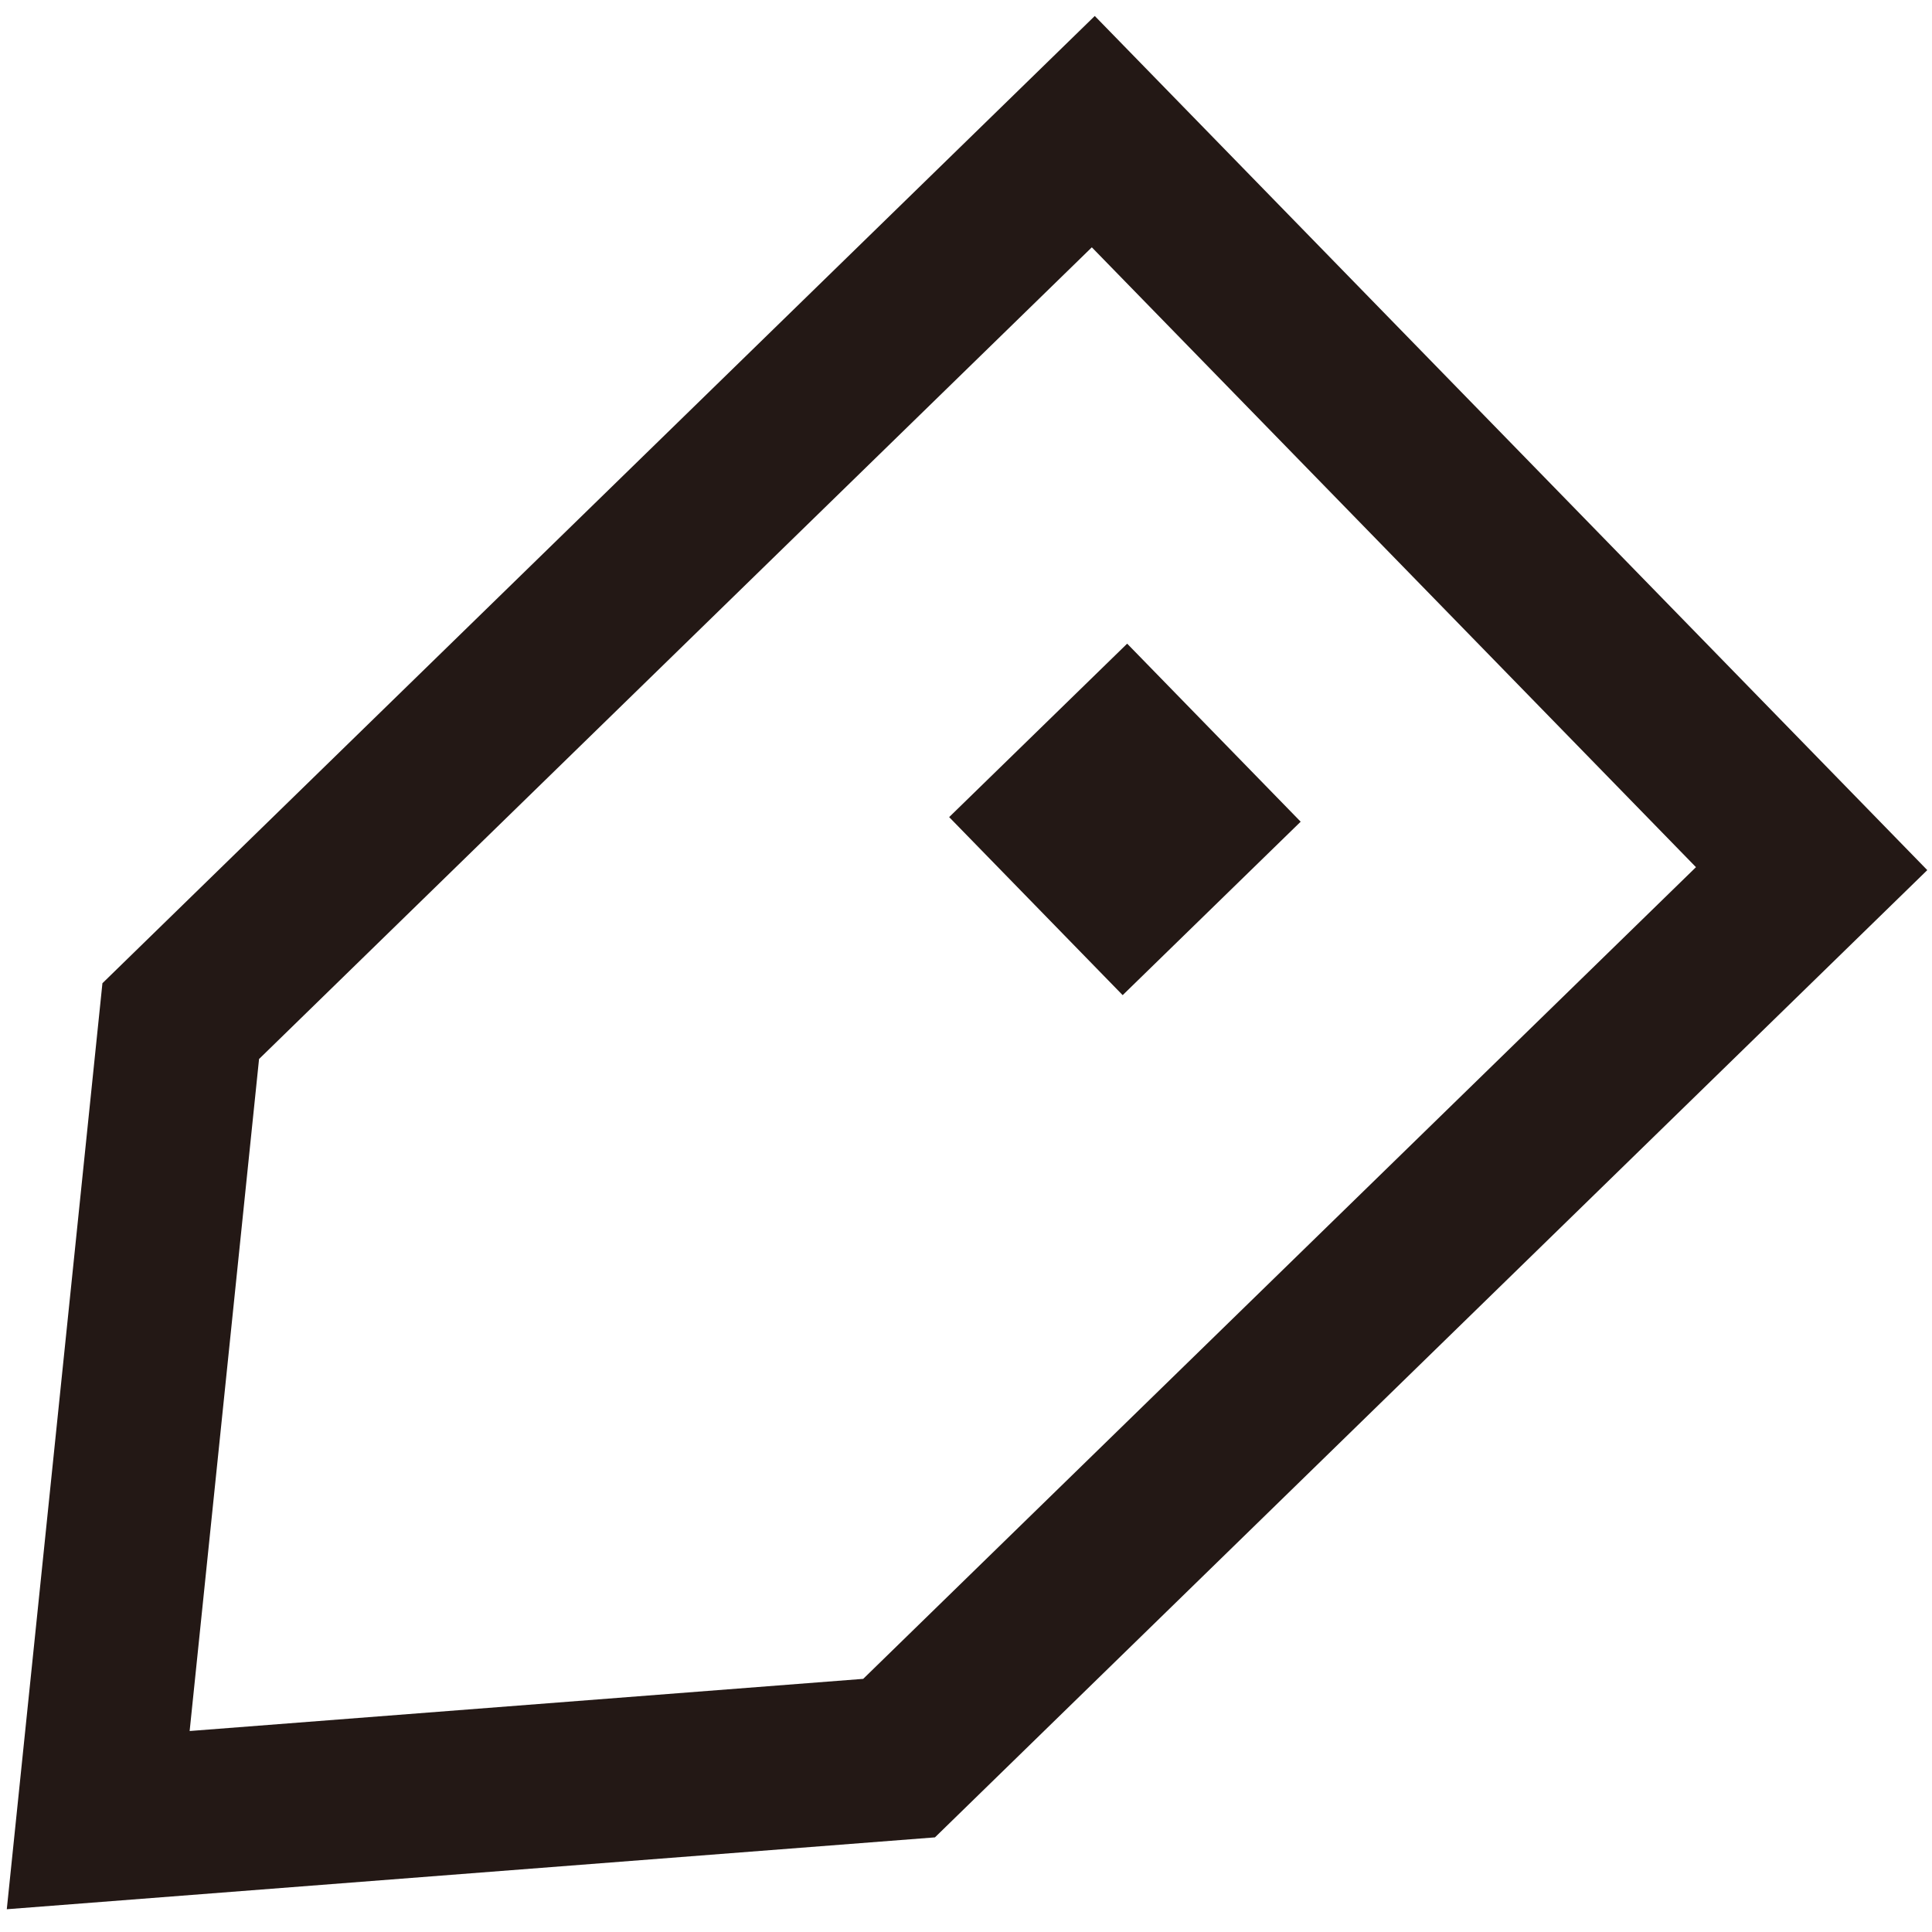 <?xml version="1.0" standalone="no"?><!DOCTYPE svg PUBLIC "-//W3C//DTD SVG 1.1//EN"
        "http://www.w3.org/Graphics/SVG/1.1/DTD/svg11.dtd">
<svg t="1593668590208" class="icon" viewBox="0 0 1024 1024" version="1.1" xmlns="http://www.w3.org/2000/svg" p-id="2273"
     xmlns:xlink="http://www.w3.org/1999/xlink" width="200" height="200">
    <defs>
        <style type="text/css"></style>
    </defs>
    <path d="M3.598 1011.934l50.691-490.802L580.255 8.468l441.246 452.712-525.959 512.665L3.598 1011.934z m133.706-450.638l-36.79 356.178 357.009-27.643 441.376-430.213-320.212-328.535-441.383 430.213z"
          fill="#231815" p-id="2274"></path>
    <path d="M595.037 527.447L503.077 433.081l94.344-91.931 91.96 94.366z" fill="#231815"
          p-id="2275"></path>
</svg>
